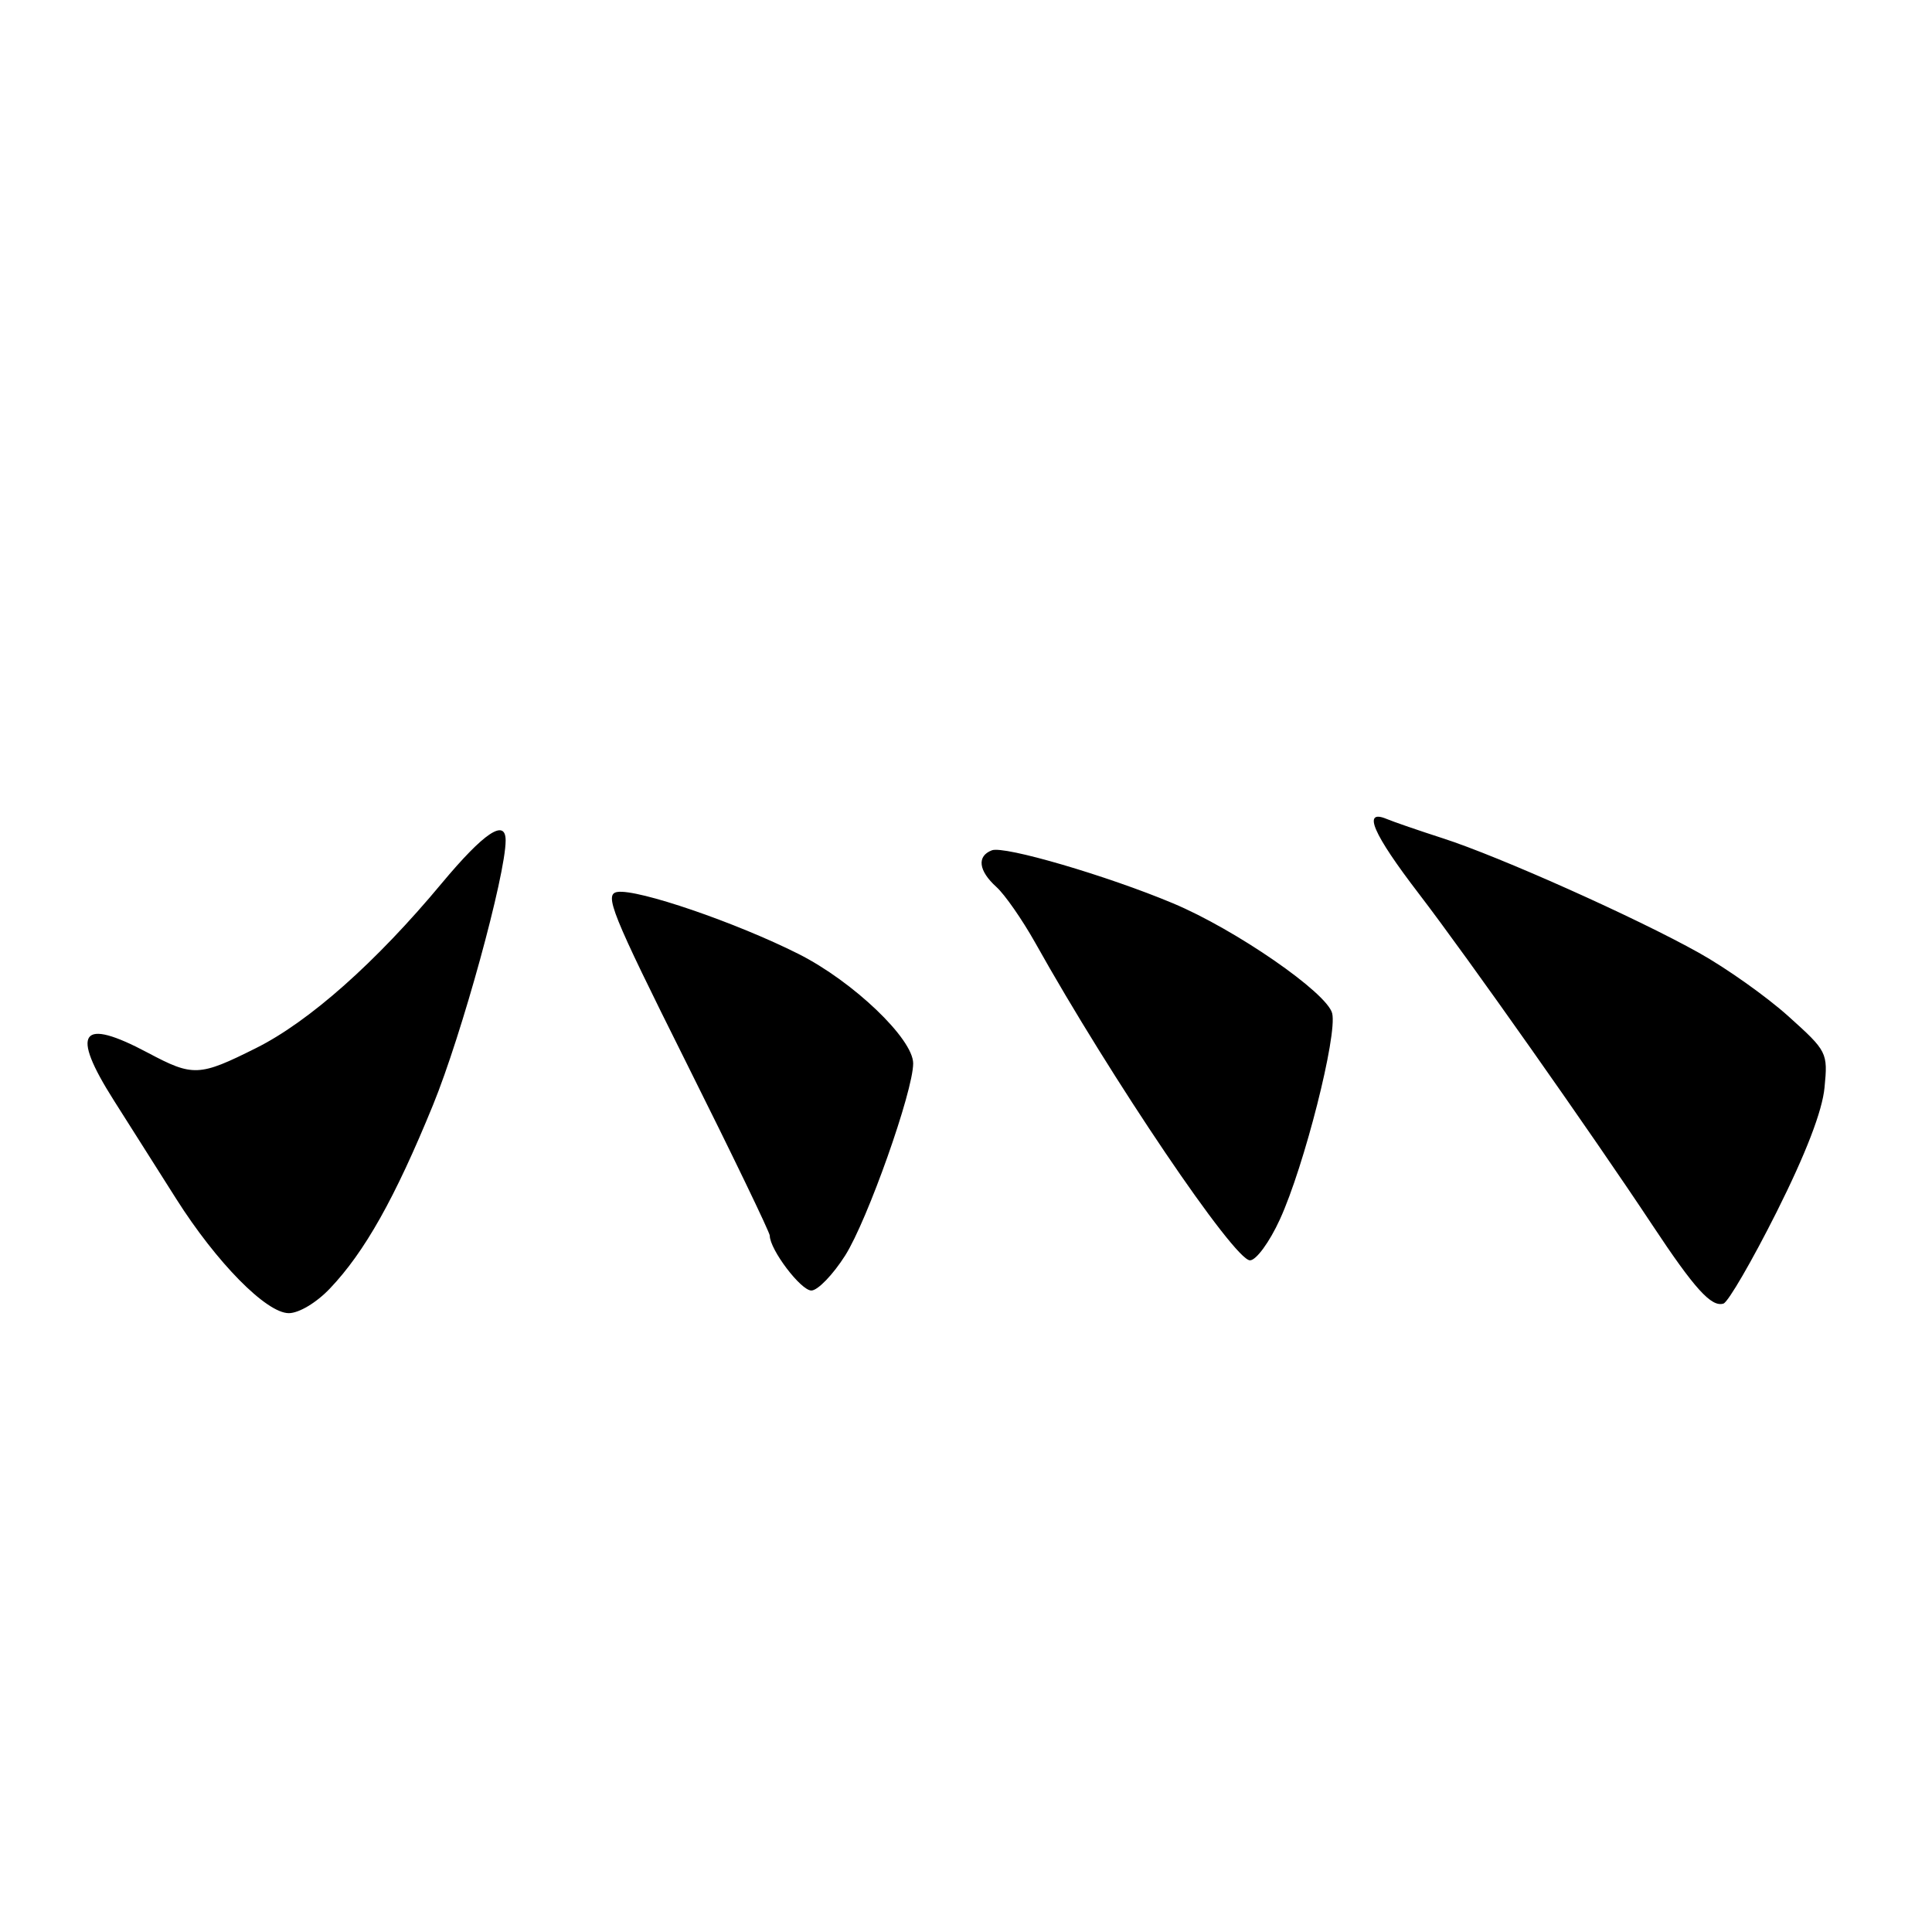 <?xml version="1.0" encoding="UTF-8" standalone="no"?>
<!DOCTYPE svg PUBLIC "-//W3C//DTD SVG 1.1//EN" "http://www.w3.org/Graphics/SVG/1.1/DTD/svg11.dtd" >
<svg xmlns="http://www.w3.org/2000/svg" xmlns:xlink="http://www.w3.org/1999/xlink" version="1.1" viewBox="0 0 256 256">
 <g >
 <path fill="currentColor"
d=" M 43.70 170.75 C 48.32 165.90 52.33 158.76 57.36 146.46 C 61.19 137.10 67.00 115.94 67.00 111.37 C 67.00 108.40 64.14 110.32 58.54 117.03 C 49.83 127.50 40.97 135.36 33.94 138.87 C 26.39 142.65 25.58 142.68 19.60 139.50 C 10.67 134.75 9.29 136.67 15.08 145.80 C 17.41 149.48 21.13 155.35 23.34 158.84 C 28.69 167.29 35.29 174.00 38.27 174.00 C 39.61 174.00 41.93 172.61 43.70 170.75 Z  M 235.41 160.60 C 239.29 152.86 241.47 147.20 241.76 144.10 C 242.21 139.47 242.12 139.29 236.97 134.66 C 234.08 132.06 228.75 128.28 225.13 126.26 C 216.79 121.59 198.62 113.47 191.19 111.08 C 188.06 110.07 184.71 108.92 183.75 108.52 C 180.47 107.15 181.89 110.45 188.02 118.44 C 194.43 126.81 210.89 150.16 218.94 162.32 C 224.54 170.78 226.77 173.24 228.37 172.73 C 228.99 172.53 232.16 167.07 235.41 160.60 Z  M 111.99 166.36 C 114.94 161.71 121.00 144.59 121.00 140.91 C 121.00 137.65 113.04 130.05 105.82 126.41 C 97.52 122.23 84.51 117.78 81.81 118.19 C 80.02 118.47 80.99 120.88 90.90 140.73 C 97.01 152.95 102.00 163.30 102.00 163.73 C 102.01 165.58 106.11 171.00 107.51 171.00 C 108.35 171.00 110.37 168.91 111.99 166.36 Z  M 169.59 161.58 C 172.82 154.54 177.23 137.14 176.52 134.27 C 175.85 131.55 163.71 123.16 155.42 119.69 C 146.66 116.02 133.06 112.04 131.43 112.67 C 129.41 113.44 129.65 115.38 132.03 117.53 C 133.15 118.54 135.46 121.87 137.18 124.93 C 147.22 142.89 163.53 167.00 165.63 167.00 C 166.45 167.00 168.22 164.58 169.59 161.58 Z "/>
</g>
</svg>